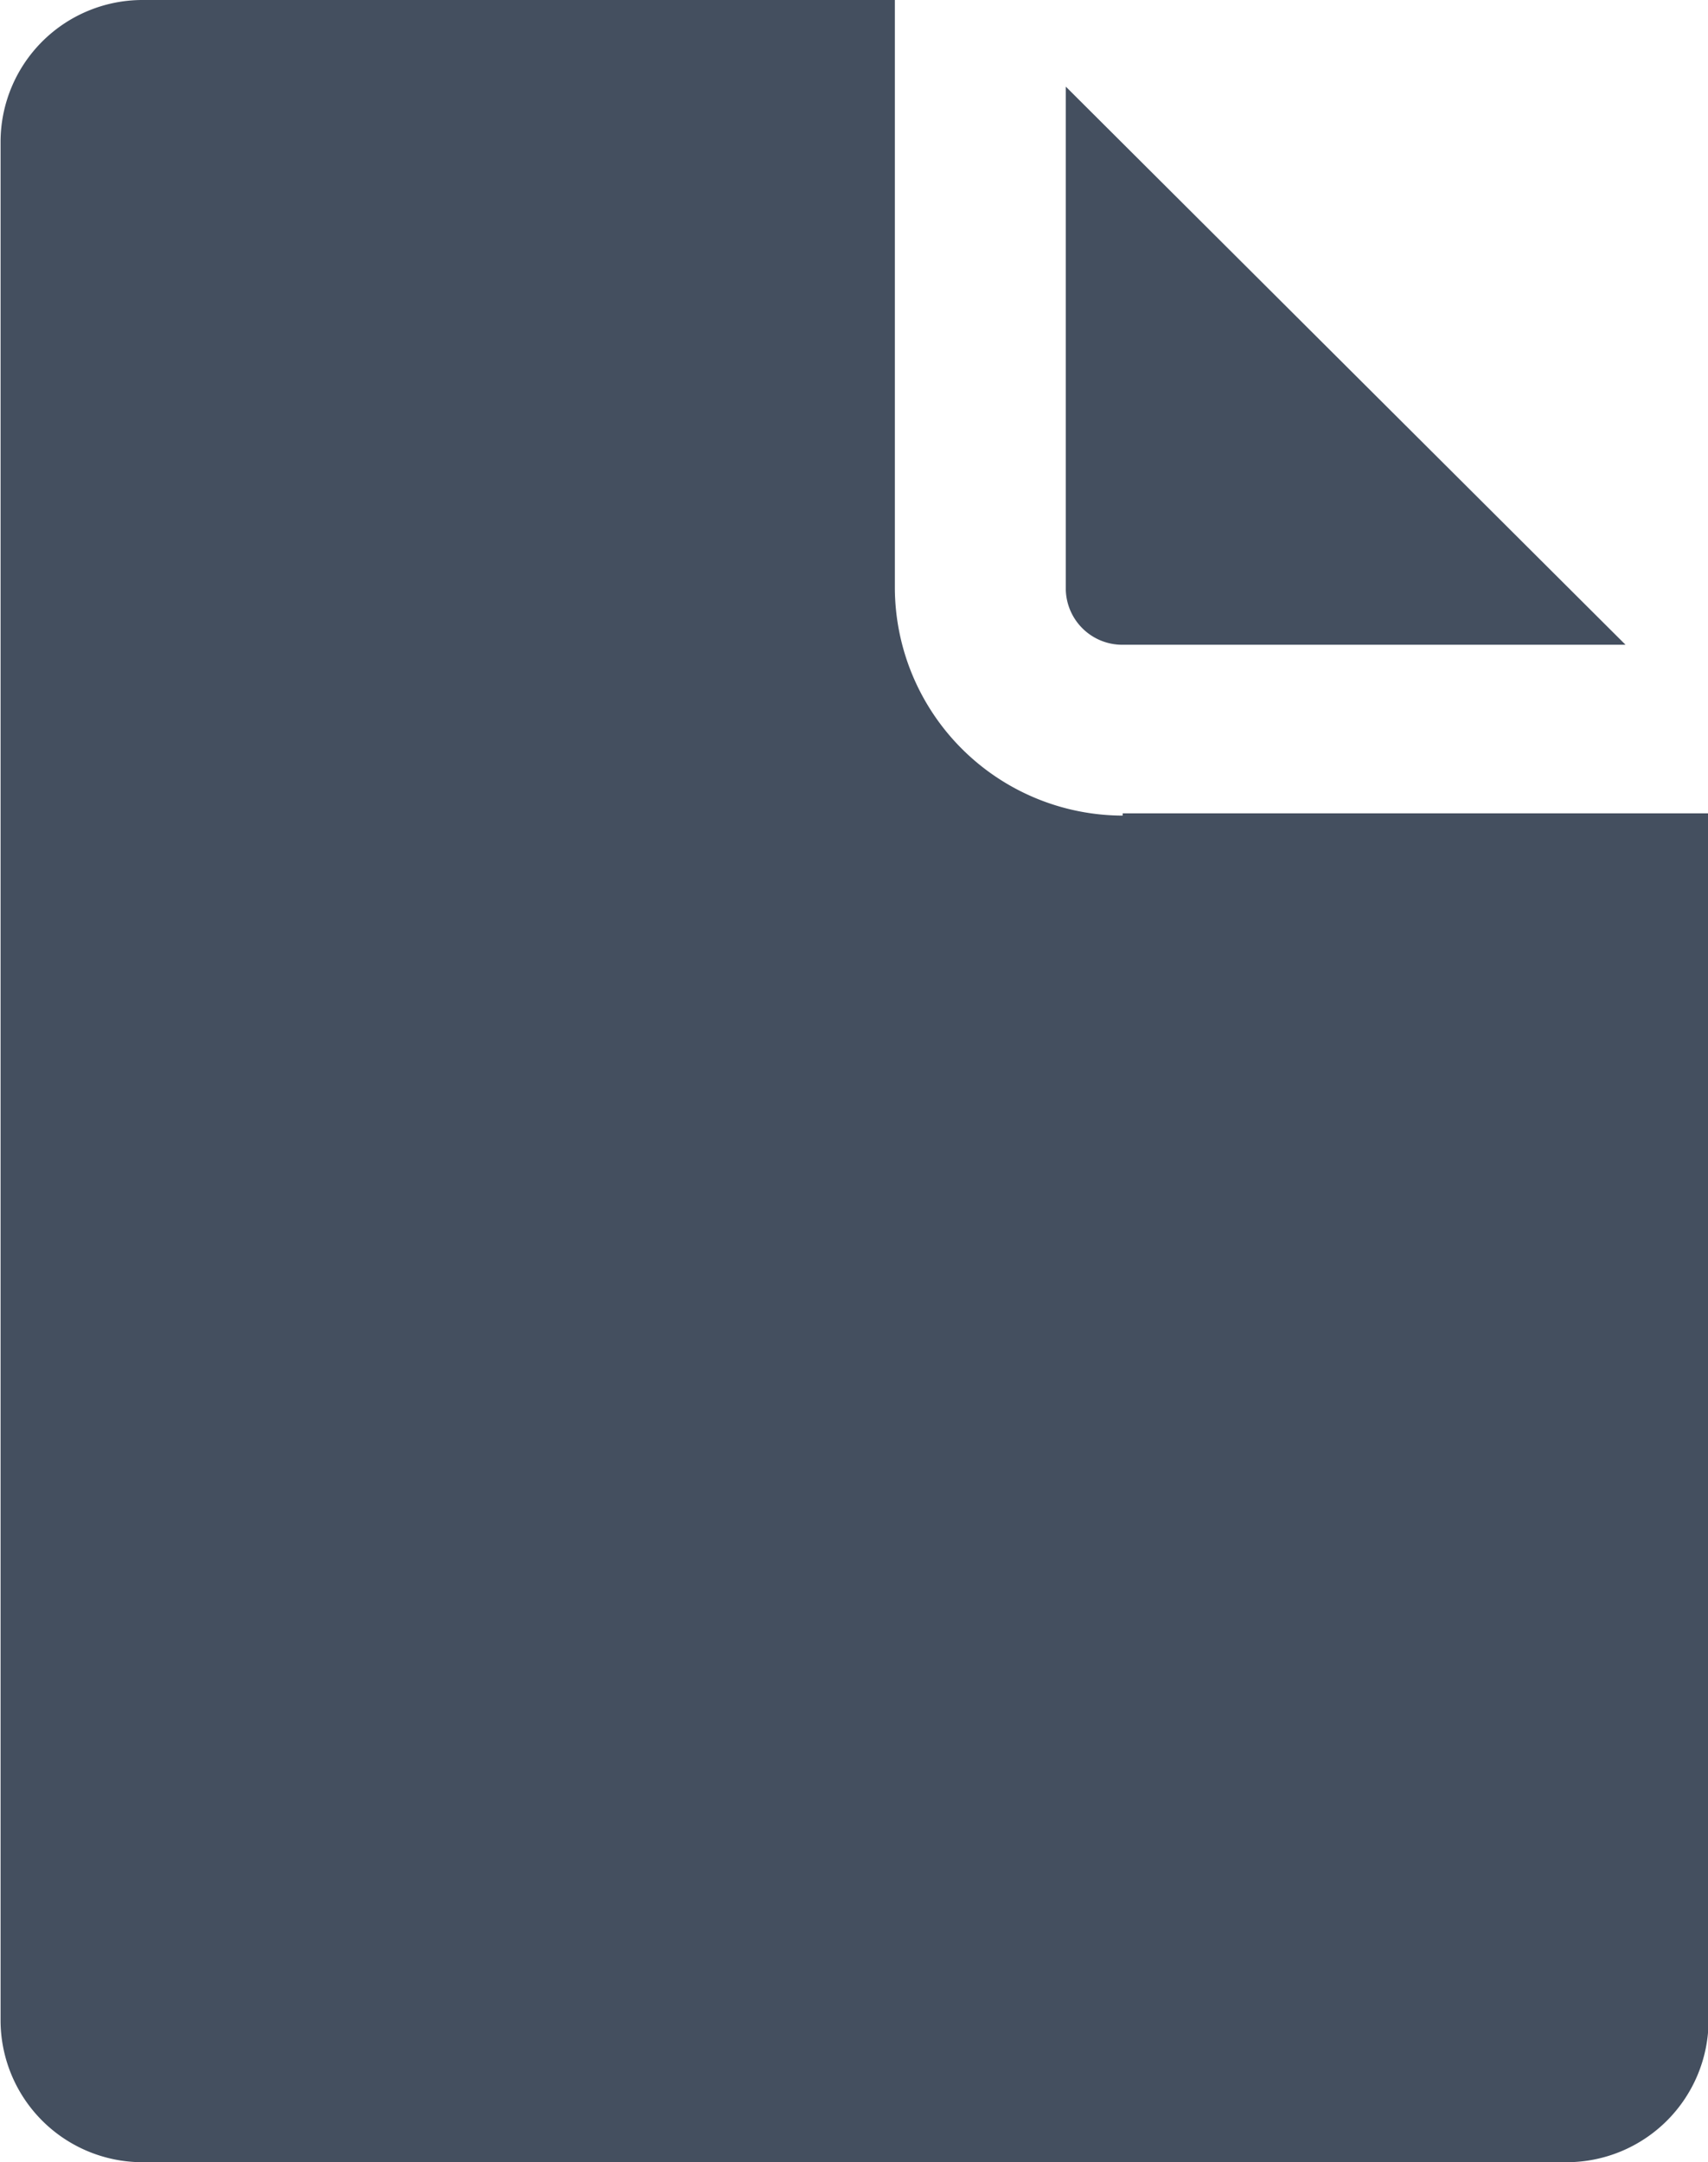 <svg xmlns="http://www.w3.org/2000/svg" width="9.072" height="11.479" viewBox="0 0 9.072 11.479">
  <g id="Group_12528" data-name="Group 12528" transform="translate(-12.4 -2.5)">
    <path id="Path_9032" data-name="Path 9032" d="M59.5,9.263h2.673L59.2,6.3V8.973A.3.3,0,0,0,59.5,9.263Z" transform="translate(-41.139 -3.34)" fill="#444f5f"/>
    <path id="Path_9033" data-name="Path 9033" d="M18.363,6.83a1.213,1.213,0,0,1-1.21-1.21V2.5h-4a.754.754,0,0,0-.75.75v9.979a.754.754,0,0,0,.75.75h7.572a.754.754,0,0,0,.75-.75V6.818H18.363Z" transform="translate(0)" fill="#444f5f"/>
  </g>
</svg>
